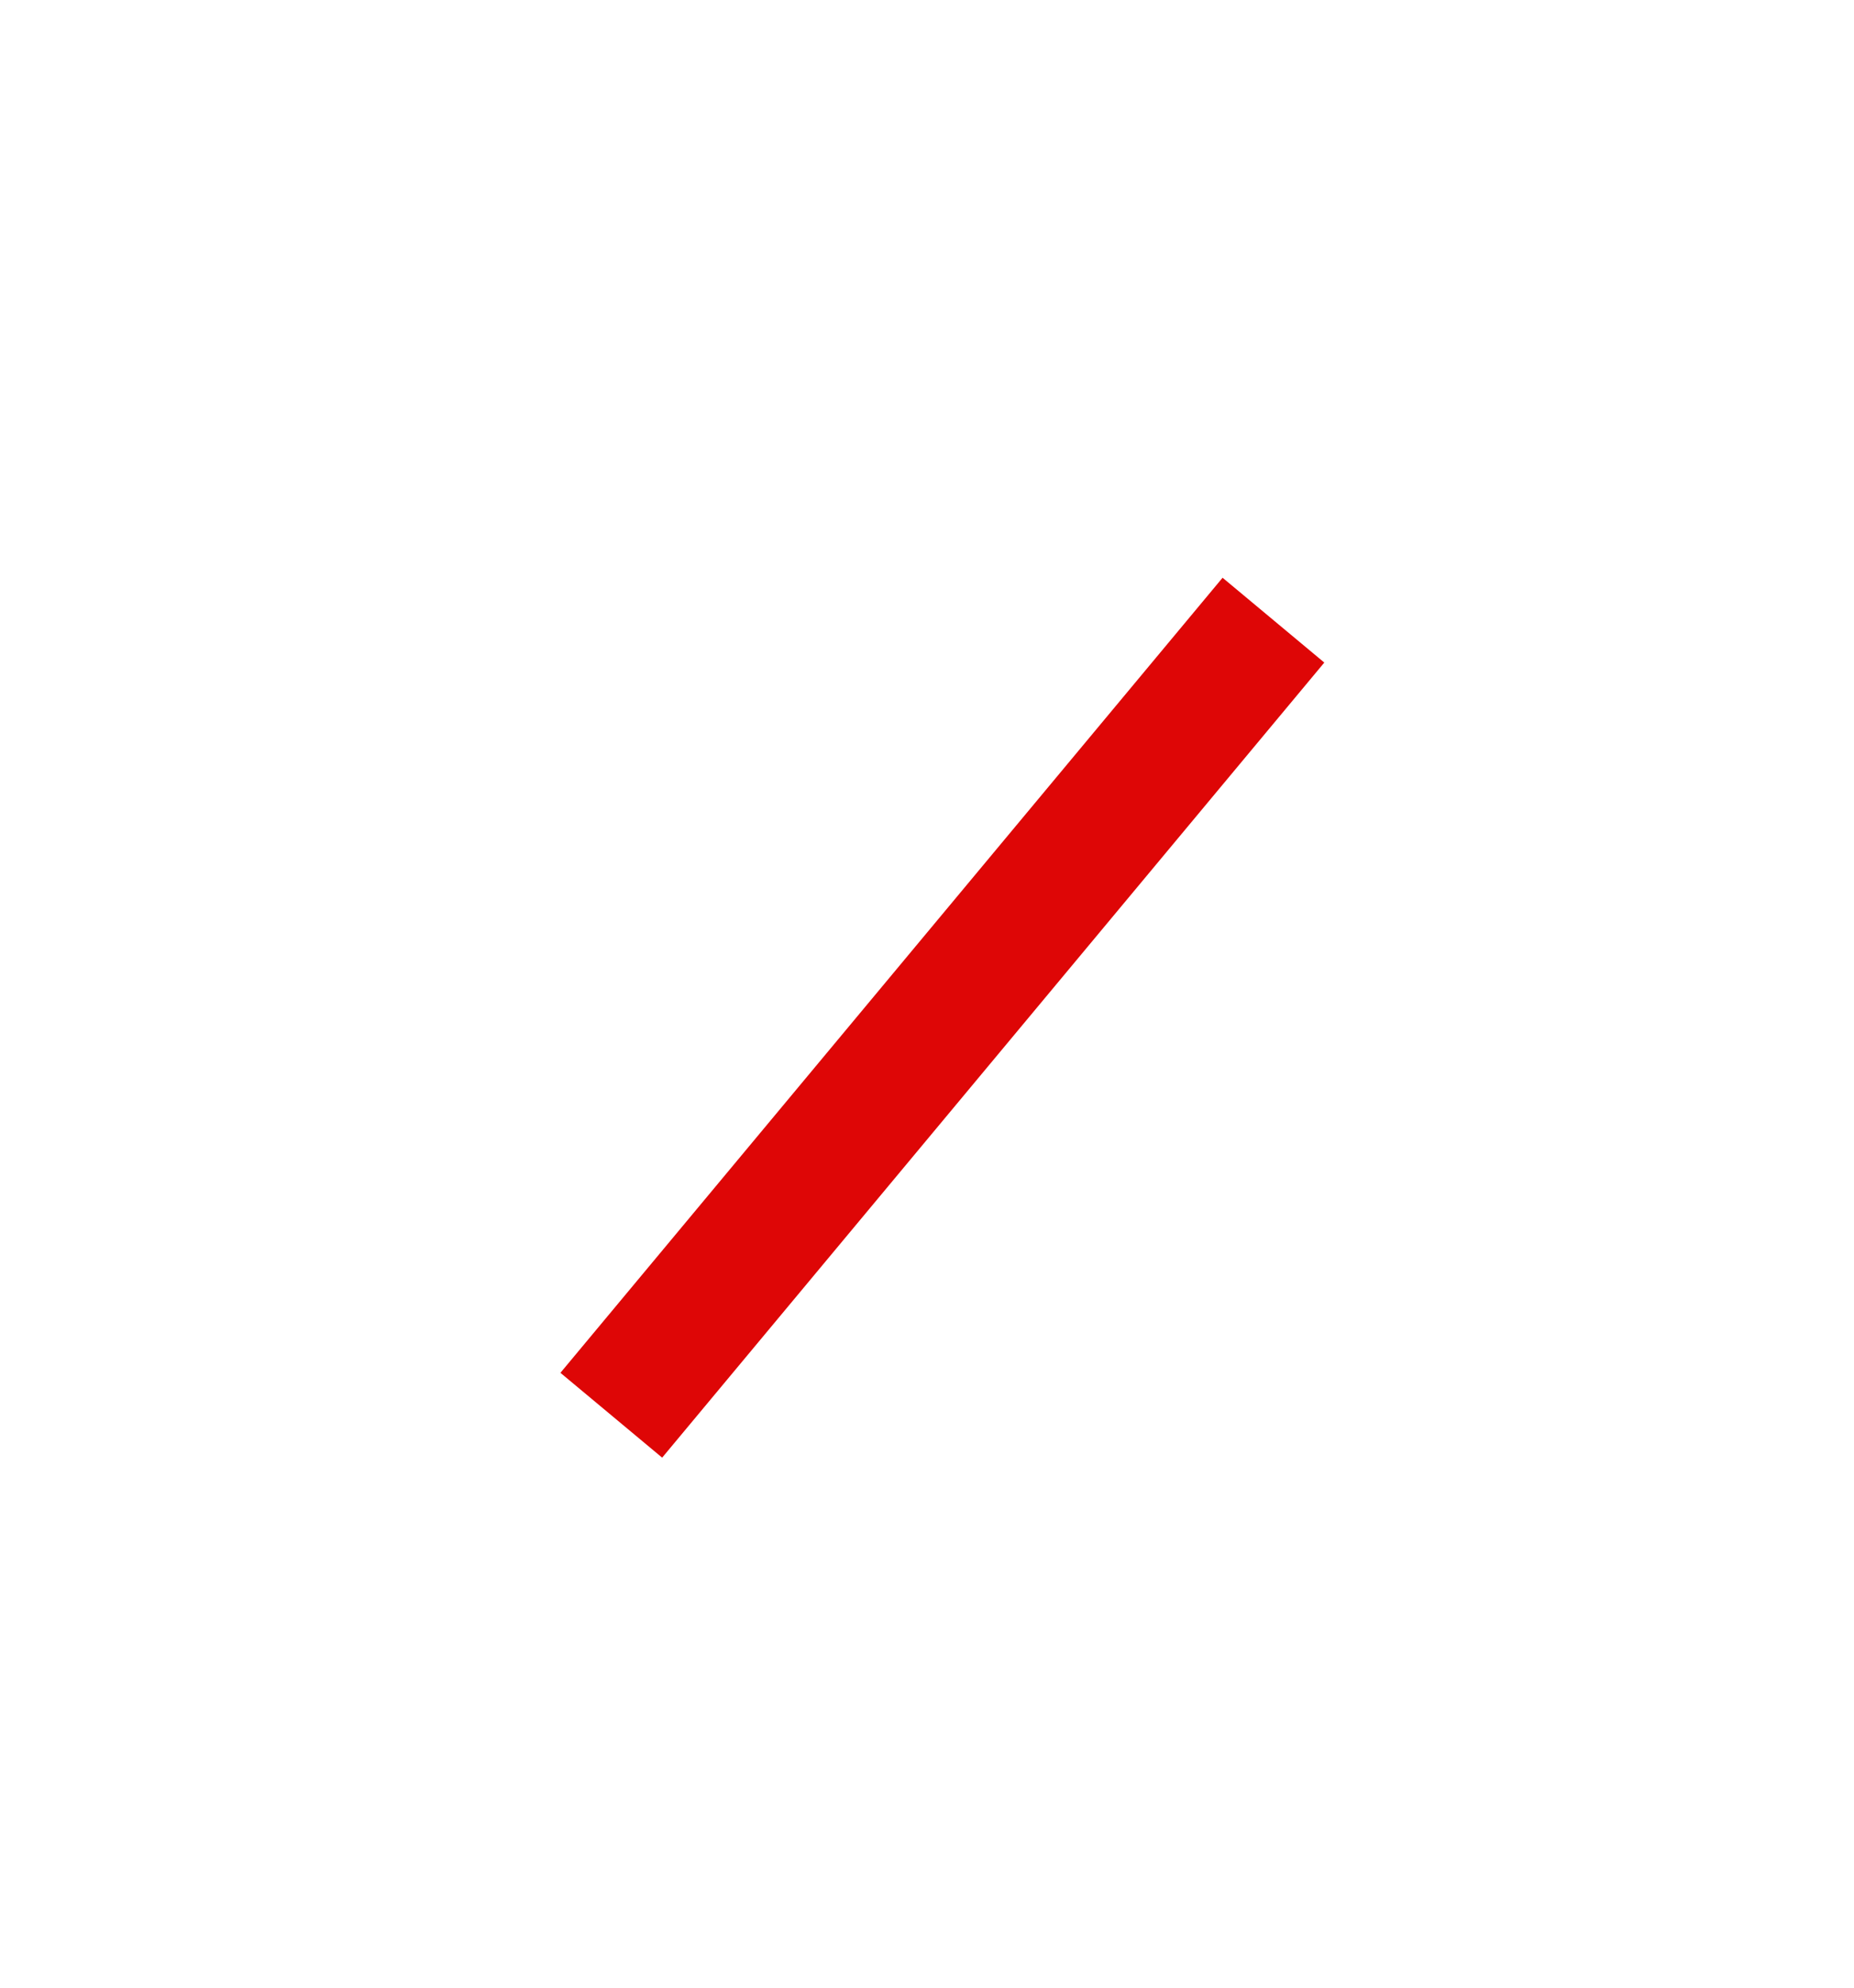<svg width="14" height="15" viewBox="0 0 14 15" fill="none" xmlns="http://www.w3.org/2000/svg">
<g filter="url(#filter0_d_18_6125)">
<line x1="4.616" y1="6.68" x2="9.616" y2="0.68" stroke="#DE0606"/>
</g>
<defs>
<filter id="filter0_d_18_6125" x="0.232" y="0.36" width="13.768" height="14.64" filterUnits="userSpaceOnUse" color-interpolation-filters="sRGB">
<feFlood flood-opacity="0" result="BackgroundImageFix"/>
<feColorMatrix in="SourceAlpha" type="matrix" values="0 0 0 0 0 0 0 0 0 0 0 0 0 0 0 0 0 0 127 0" result="hardAlpha"/>
<feOffset dy="4"/>
<feGaussianBlur stdDeviation="2"/>
<feComposite in2="hardAlpha" operator="out"/>
<feColorMatrix type="matrix" values="0 0 0 0 0 0 0 0 0 0 0 0 0 0 0 0 0 0 0.25 0"/>
<feBlend mode="normal" in2="BackgroundImageFix" result="effect1_dropShadow_18_6125"/>
<feBlend mode="normal" in="SourceGraphic" in2="effect1_dropShadow_18_6125" result="shape"/>
</filter>
</defs>
</svg>
